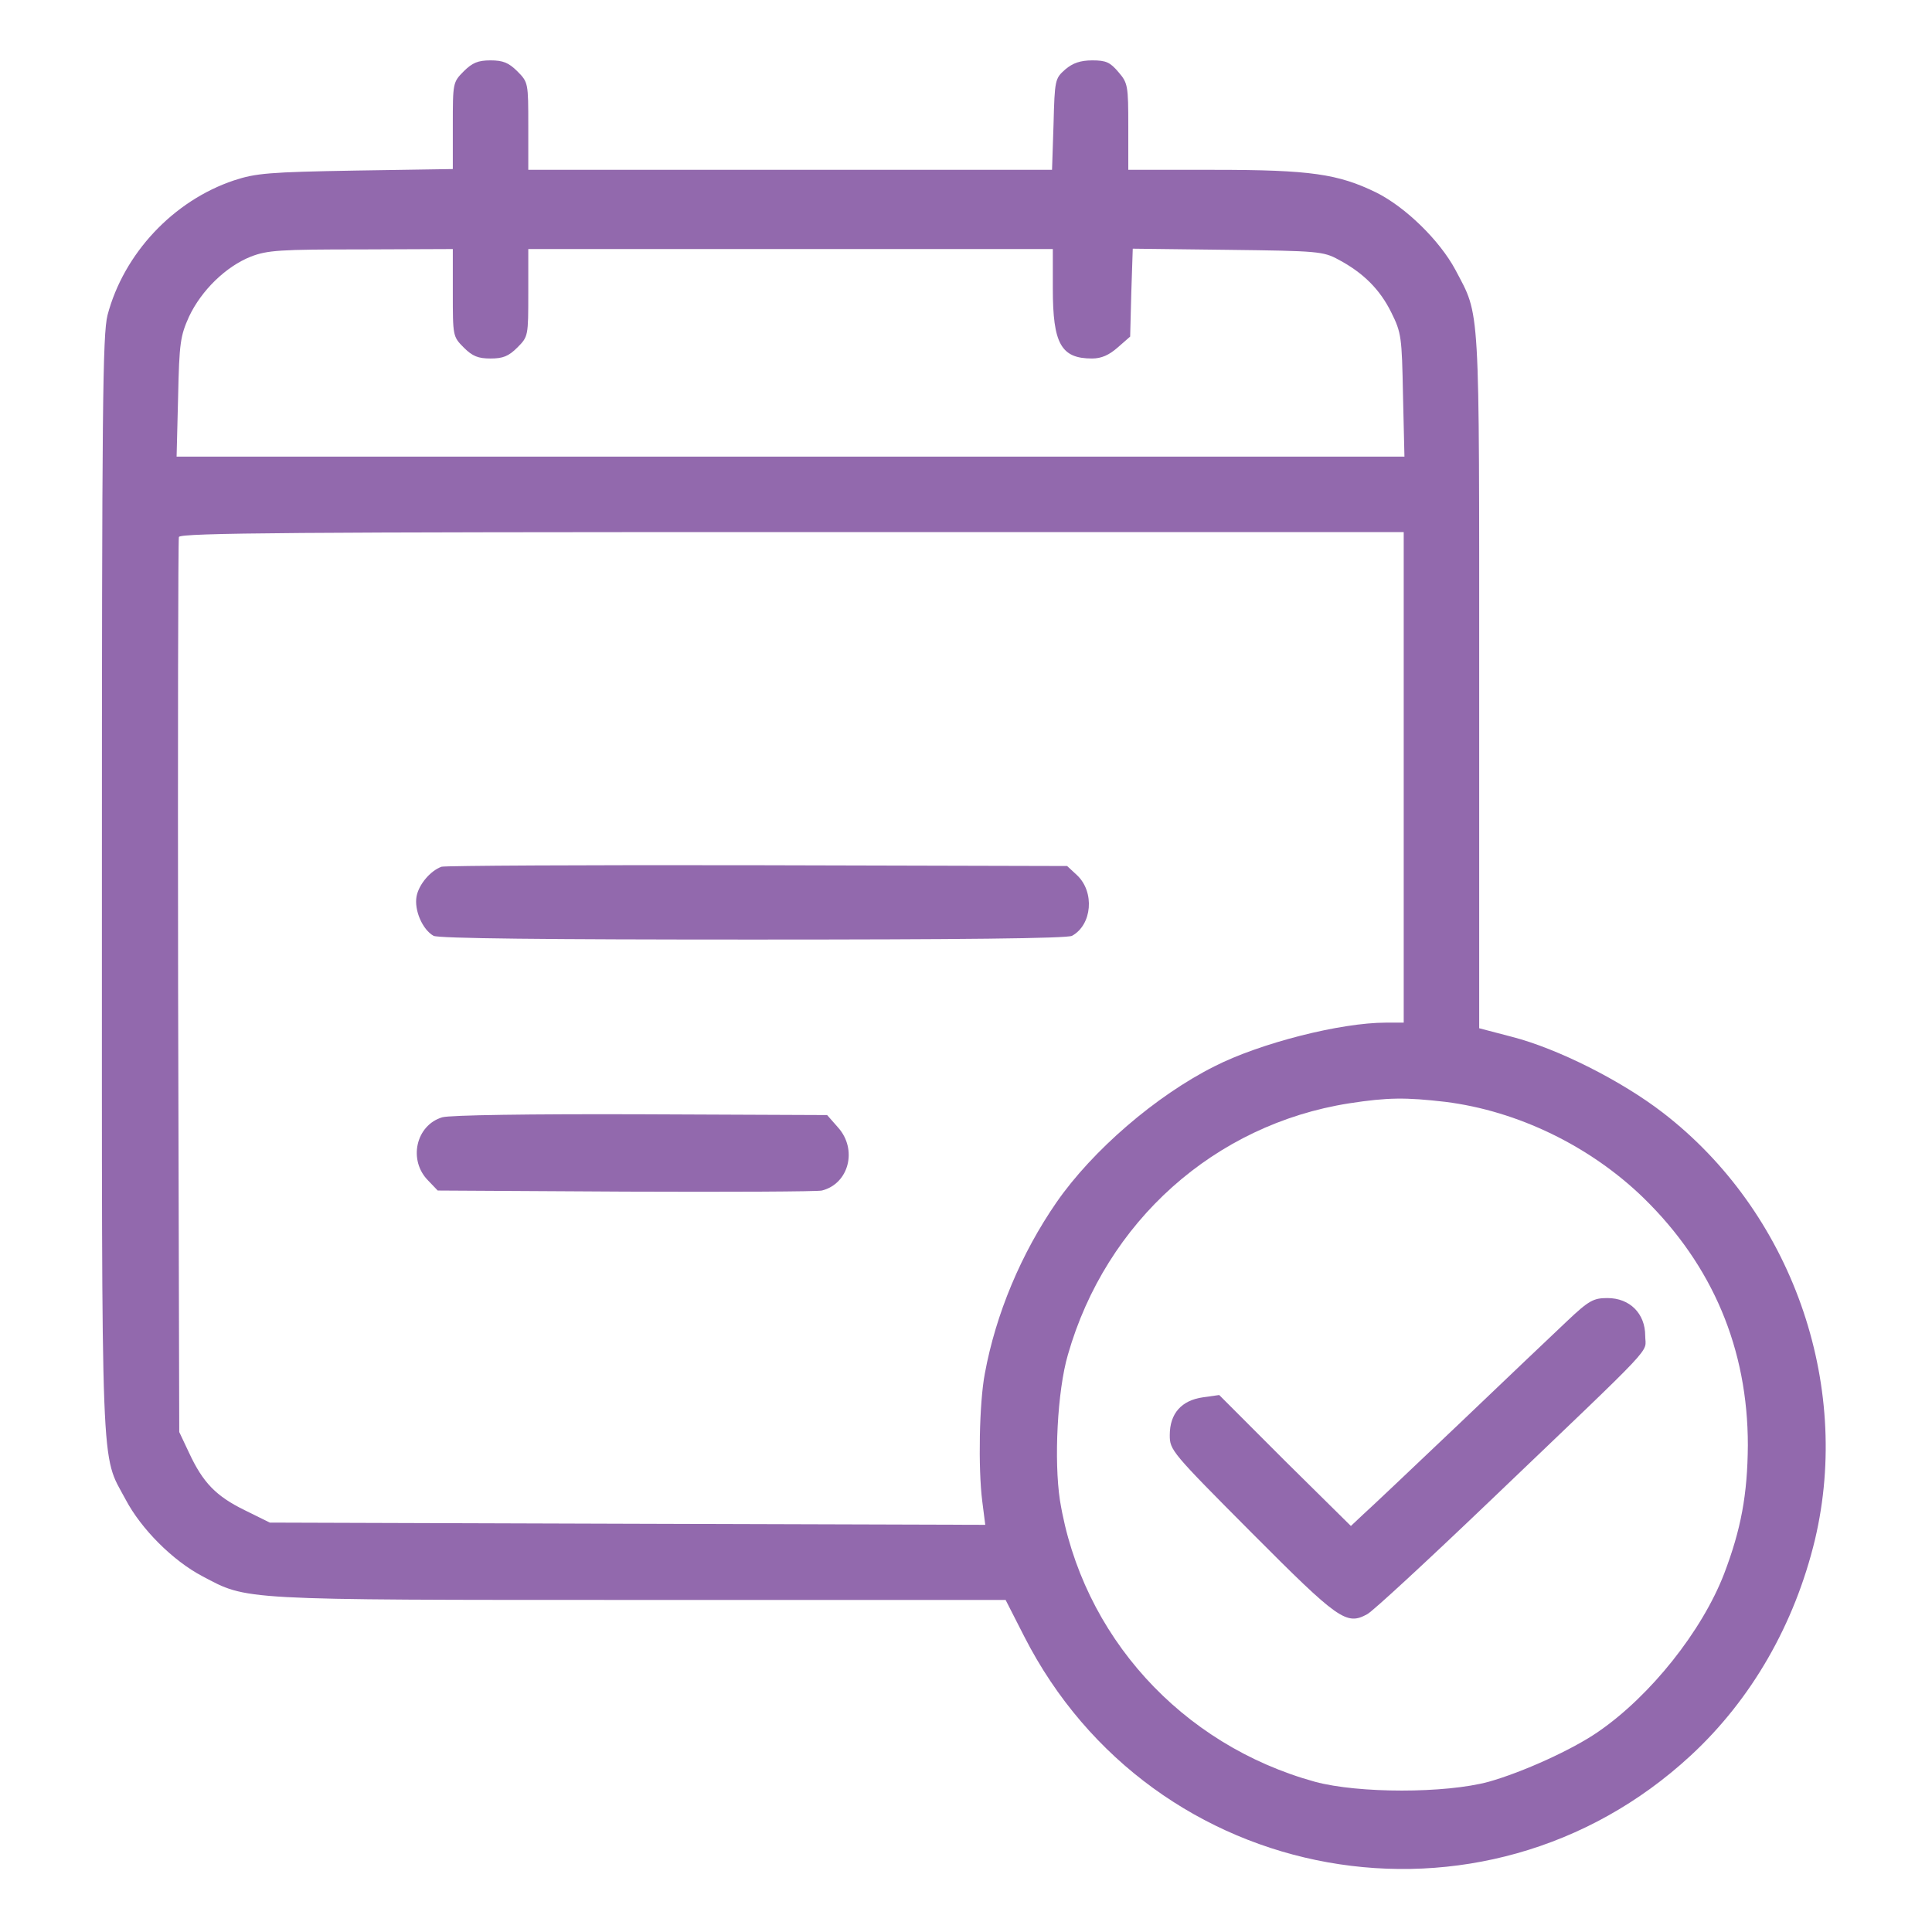 <svg width="32" height="32" viewBox="0 0 32 32" fill="none" xmlns="http://www.w3.org/2000/svg">
<path d="M7.681 1.181C7.5 1.363 7.5 1.375 7.5 2.081V2.8L5.894 2.825C4.45 2.85 4.238 2.869 3.875 2.988C2.869 3.325 2.05 4.2 1.781 5.219C1.7 5.544 1.688 6.719 1.688 14.656C1.688 24.656 1.663 24.056 2.081 24.837C2.338 25.325 2.863 25.85 3.35 26.106C4.106 26.506 3.913 26.5 10.594 26.5H16.656L16.962 27.1C19.087 31.275 24.569 32.256 28.006 29.075C29.012 28.144 29.725 26.9 30.062 25.5C30.675 22.906 29.669 20.069 27.544 18.431C26.856 17.9 25.8 17.369 25.05 17.175L24.5 17.031V11.275C24.5 4.931 24.519 5.256 24.106 4.469C23.844 3.981 23.281 3.431 22.794 3.188C22.163 2.881 21.706 2.813 20.113 2.813H18.688V2.1C18.688 1.419 18.681 1.375 18.525 1.194C18.387 1.031 18.319 1 18.094 1C17.894 1 17.769 1.044 17.644 1.15C17.475 1.3 17.469 1.319 17.45 2.056L17.425 2.813H13.088H8.75V2.088C8.75 1.375 8.75 1.363 8.569 1.181C8.425 1.038 8.331 1 8.125 1C7.919 1 7.825 1.038 7.681 1.181ZM7.5 4.85C7.5 5.563 7.5 5.575 7.681 5.756C7.825 5.9 7.919 5.938 8.125 5.938C8.331 5.938 8.425 5.9 8.569 5.756C8.75 5.575 8.75 5.563 8.75 4.85V4.125H13.094H17.438V4.781C17.438 5.694 17.575 5.938 18.087 5.938C18.244 5.938 18.369 5.881 18.512 5.756L18.719 5.575L18.738 4.844L18.762 4.119L20.337 4.138C21.825 4.156 21.919 4.163 22.169 4.3C22.581 4.519 22.856 4.794 23.044 5.175C23.212 5.513 23.219 5.581 23.238 6.544L23.262 7.563H13.094H2.925L2.95 6.575C2.969 5.675 2.988 5.563 3.131 5.244C3.338 4.806 3.744 4.413 4.156 4.25C4.431 4.144 4.638 4.131 5.988 4.131L7.5 4.125V4.85ZM23.25 12.875V16.938H22.956C22.206 16.938 20.875 17.275 20.113 17.663C19.144 18.15 18.094 19.056 17.5 19.913C16.913 20.762 16.494 21.762 16.312 22.75C16.219 23.238 16.2 24.319 16.269 24.863L16.319 25.256L10.394 25.238L4.469 25.219L4.05 25.012C3.581 24.781 3.363 24.562 3.131 24.062L2.969 23.719L2.95 16.344C2.944 12.287 2.95 8.938 2.963 8.894C2.988 8.825 4.981 8.813 13.125 8.813H23.25V12.875ZM23.938 18.25C25.137 18.4 26.337 18.981 27.225 19.844C28.369 20.962 28.95 22.344 28.95 23.938C28.944 24.756 28.837 25.331 28.556 26.069C28.188 27.019 27.337 28.087 26.475 28.681C26.044 28.981 25.212 29.356 24.656 29.512C23.938 29.706 22.5 29.706 21.781 29.512C19.562 28.9 17.919 27.087 17.556 24.85C17.456 24.194 17.512 23.038 17.688 22.438C18.319 20.231 20.119 18.625 22.344 18.275C22.988 18.175 23.288 18.175 23.938 18.25Z" fill="#9269AD"/>
<path d="M7.312 14.356C7.125 14.425 6.938 14.65 6.9 14.844C6.856 15.075 7 15.4 7.181 15.5C7.263 15.544 9.044 15.562 12.469 15.562C15.894 15.562 17.675 15.544 17.756 15.5C18.087 15.319 18.137 14.775 17.837 14.494L17.675 14.344L12.544 14.331C9.719 14.325 7.362 14.338 7.312 14.356Z" fill="#9269AD"/>
<path d="M7.325 18.506C6.888 18.637 6.756 19.219 7.094 19.556L7.25 19.719L10.363 19.737C12.069 19.744 13.537 19.737 13.613 19.719C14.062 19.606 14.206 19.037 13.881 18.675L13.7 18.469L10.613 18.456C8.781 18.45 7.45 18.469 7.325 18.506Z" fill="#9269AD"/>
<path d="M25.95 21.887C25.719 22.106 24.913 22.869 24.156 23.594C23.4 24.312 22.688 24.987 22.575 25.087L22.375 25.275L21.281 24.194L20.194 23.106L19.925 23.144C19.569 23.194 19.375 23.412 19.375 23.769C19.375 24.019 19.4 24.05 20.731 25.387C22.169 26.831 22.3 26.925 22.644 26.737C22.731 26.694 23.637 25.856 24.663 24.875C27.512 22.15 27.25 22.431 27.25 22.125C27.25 21.756 26.994 21.5 26.625 21.5C26.394 21.5 26.319 21.537 25.95 21.887Z" fill="#9269AD"/>
</svg>

